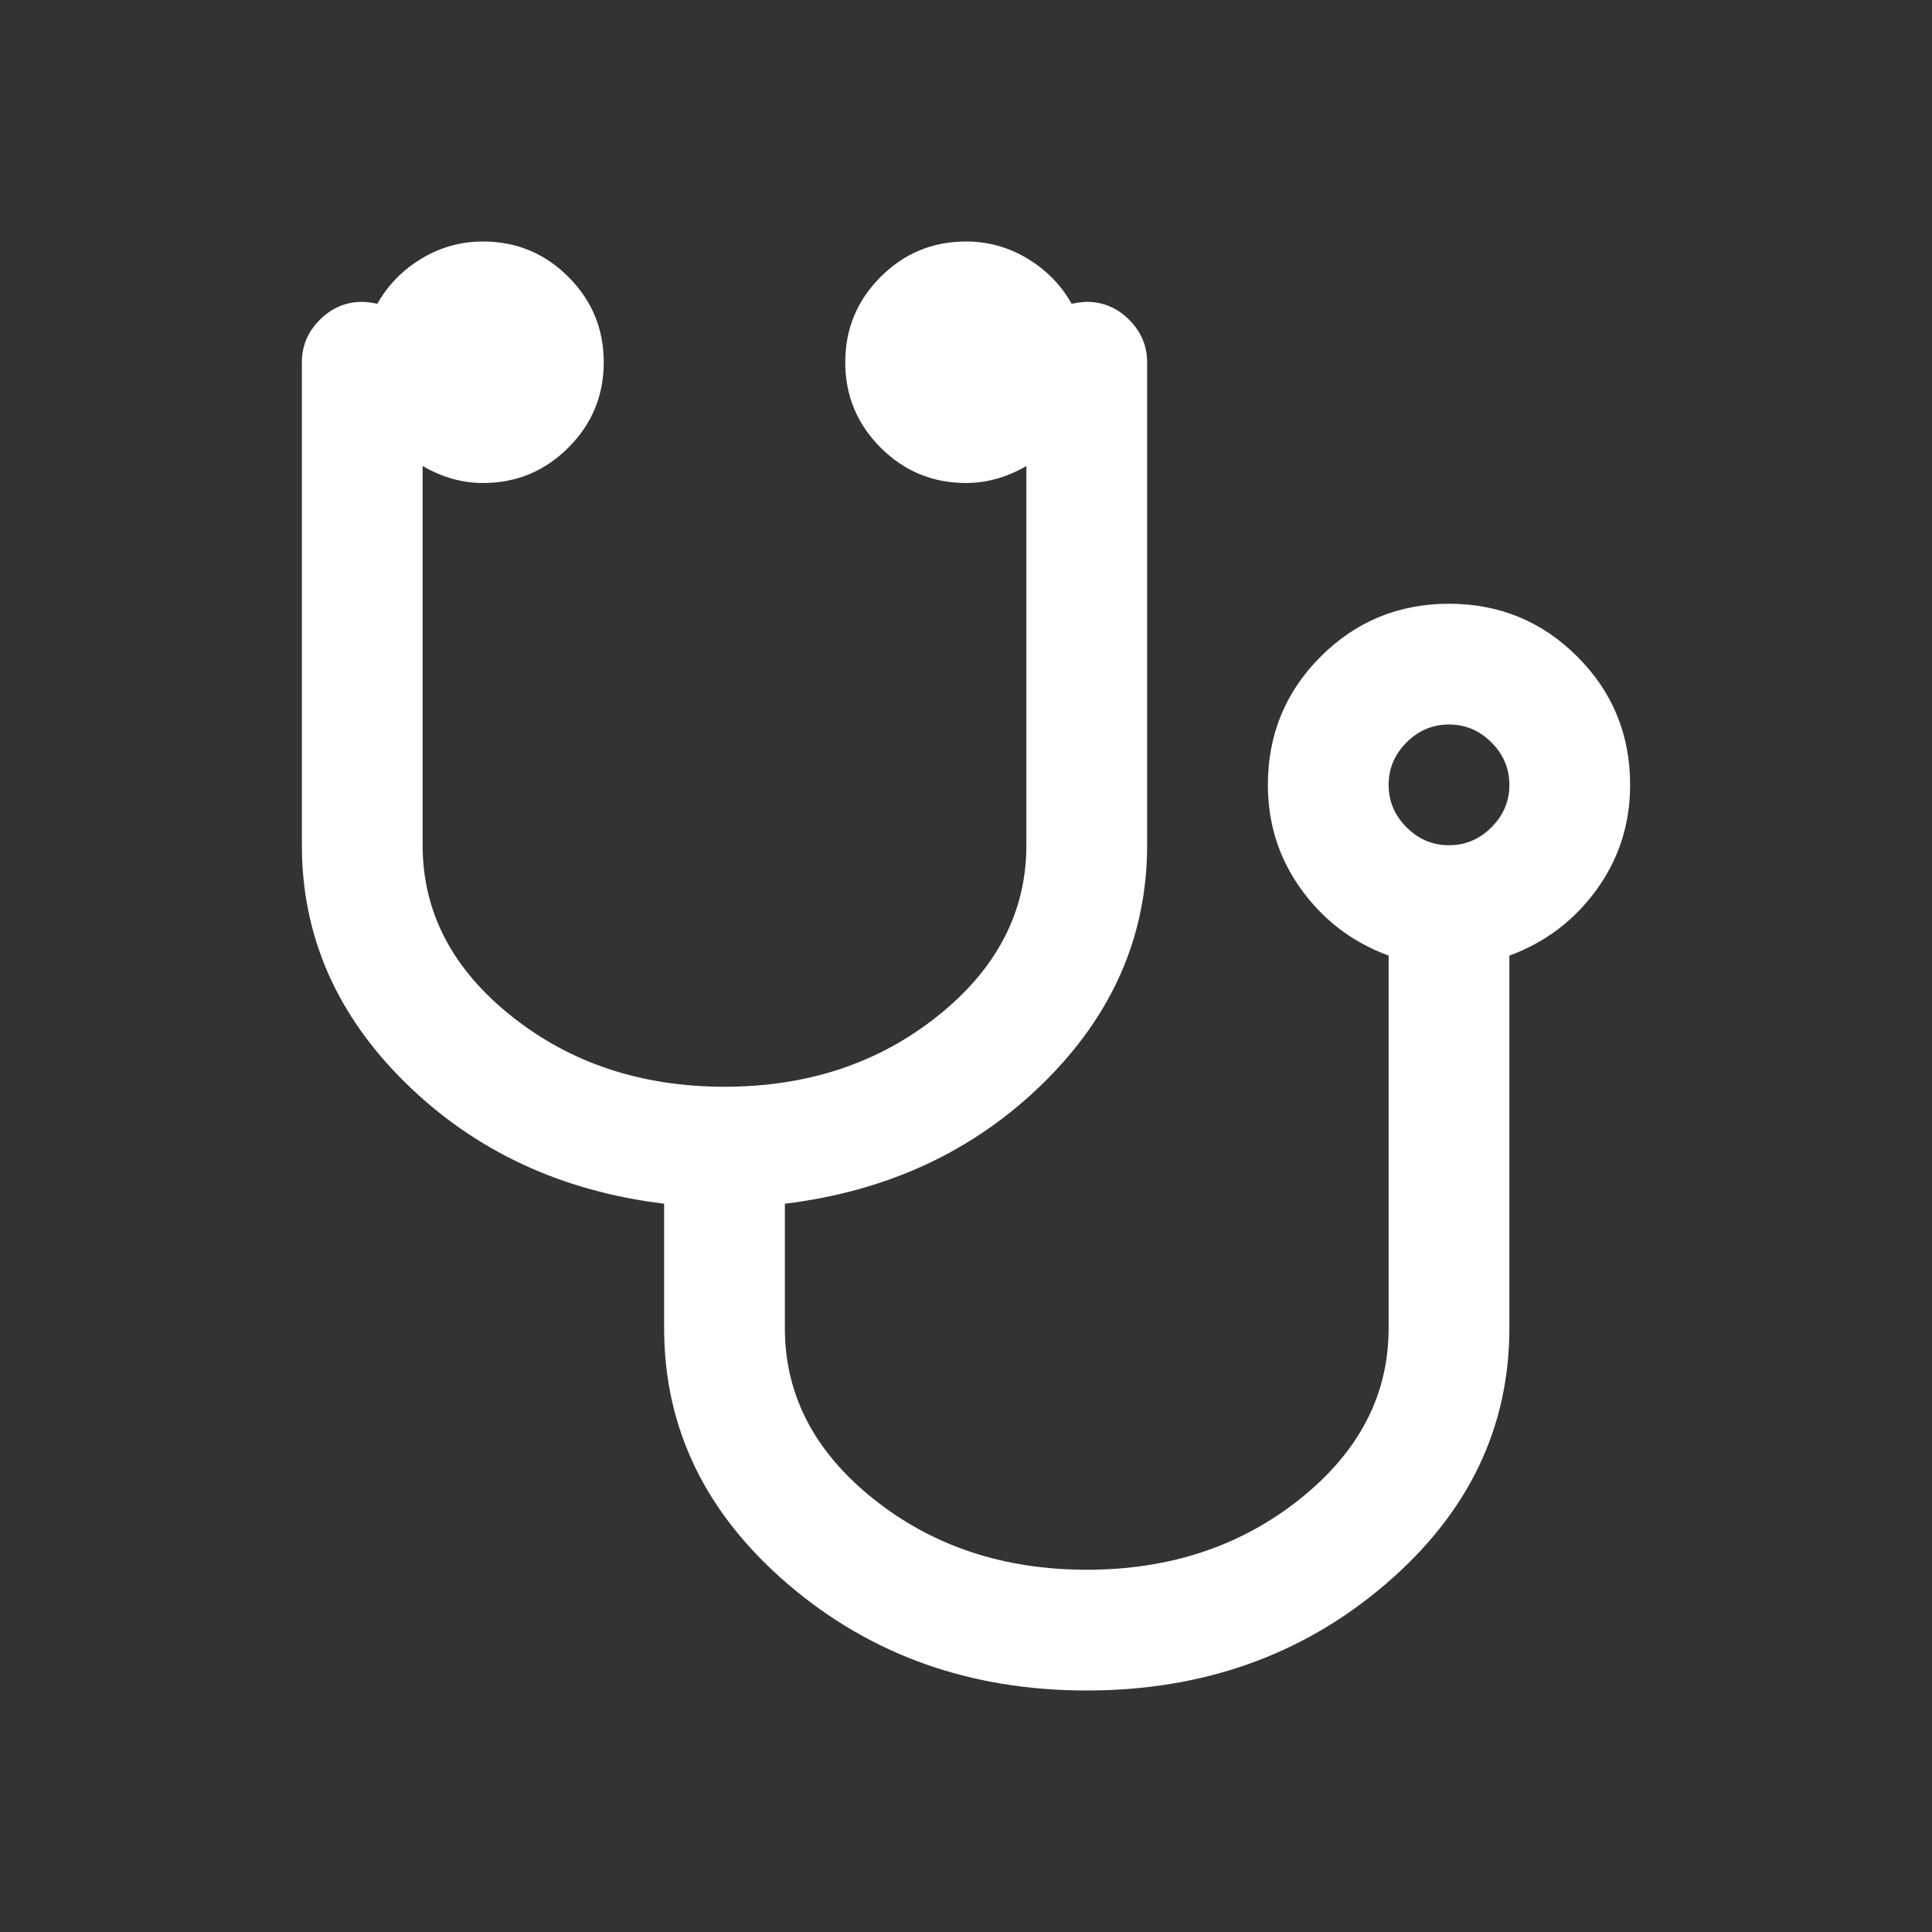 <?xml version="1.0" encoding="UTF-8"?>
<svg xmlns="http://www.w3.org/2000/svg" xmlns:xlink="http://www.w3.org/1999/xlink" width="2048" height="2048" viewBox="0 0 2048 2048" version="1.1">
<rect x="0" y="0" width="2048" height="2048" fill="#333333" stroke="none"/>
<g>
<path d="M 1600 832 C 1600 814.668 1593.668 799.668 1581 787 C 1568.332 774.332 1553.332 768 1536 768 C 1518.668 768 1503.668 774.332 1491 787 C 1478.332 799.668 1472 814.668 1472 832 C 1472 849.332 1478.332 864.332 1491 877 C 1503.668 889.668 1518.668 896 1536 896 C 1553.332 896 1568.332 889.668 1581 877 C 1593.668 864.332 1600 849.332 1600 832 Z M 1728 832 C 1728 873.332 1716.168 910.332 1692.5 943 C 1668.832 975.668 1638 999 1600 1013 L 1600 1408 C 1600 1514 1556.168 1604.5 1468.5 1679.5 C 1380.832 1754.5 1275.332 1792 1152 1792 C 1028.668 1792 923.168 1754.5 835.5 1679.5 C 747.832 1604.5 704 1514 704 1408 L 704 1276 C 594.668 1262.668 503.332 1220 430 1148 C 356.668 1076 320 992 320 896 L 320 384 C 320 366.668 326.332 351.668 339 339 C 351.668 326.332 366.668 320 384 320 C 388 320 393.332 320.668 400 322 C 411.332 302 427 286 447 274 C 467 262 488.668 256 512 256 C 547.332 256 577.5 268.5 602.5 293.5 C 627.5 318.5 640 348.668 640 384 C 640 419.332 627.5 449.5 602.5 474.5 C 577.5 499.5 547.332 512 512 512 C 490 512 468.668 506 448 494 L 448 896 C 448 966.668 479.332 1027 542 1077 C 604.668 1127 680 1152 768 1152 C 856 1152 931.332 1127 994 1077 C 1056.668 1027 1088 966.668 1088 896 L 1088 494 C 1067.332 506 1046 512 1024 512 C 988.668 512 958.5 499.5 933.5 474.5 C 908.5 449.5 896 419.332 896 384 C 896 348.668 908.5 318.5 933.5 293.5 C 958.5 268.5 988.668 256 1024 256 C 1047.332 256 1069 262 1089 274 C 1109 286 1124.668 302 1136 322 C 1142.668 320.668 1148 320 1152 320 C 1169.332 320 1184.332 326.332 1197 339 C 1209.668 351.668 1216 366.668 1216 384 L 1216 896 C 1216 992 1179.332 1076 1106 1148 C 1032.668 1220 941.332 1262.668 832 1276 L 832 1408 C 832 1478.668 863.332 1539 926 1589 C 988.668 1639 1064 1664 1152 1664 C 1240 1664 1315.332 1639 1378 1589 C 1440.668 1539 1472 1478.668 1472 1408 L 1472 1013 C 1434 999 1403.168 975.668 1379.5 943 C 1355.832 910.332 1344 873.332 1344 832 C 1344 778.668 1362.668 733.332 1400 696 C 1437.332 658.668 1482.668 640 1536 640 C 1589.332 640 1634.668 658.668 1672 696 C 1709.332 733.332 1728 778.668 1728 832 Z M 1728 832 " fill="white" />
</g>
</svg>
